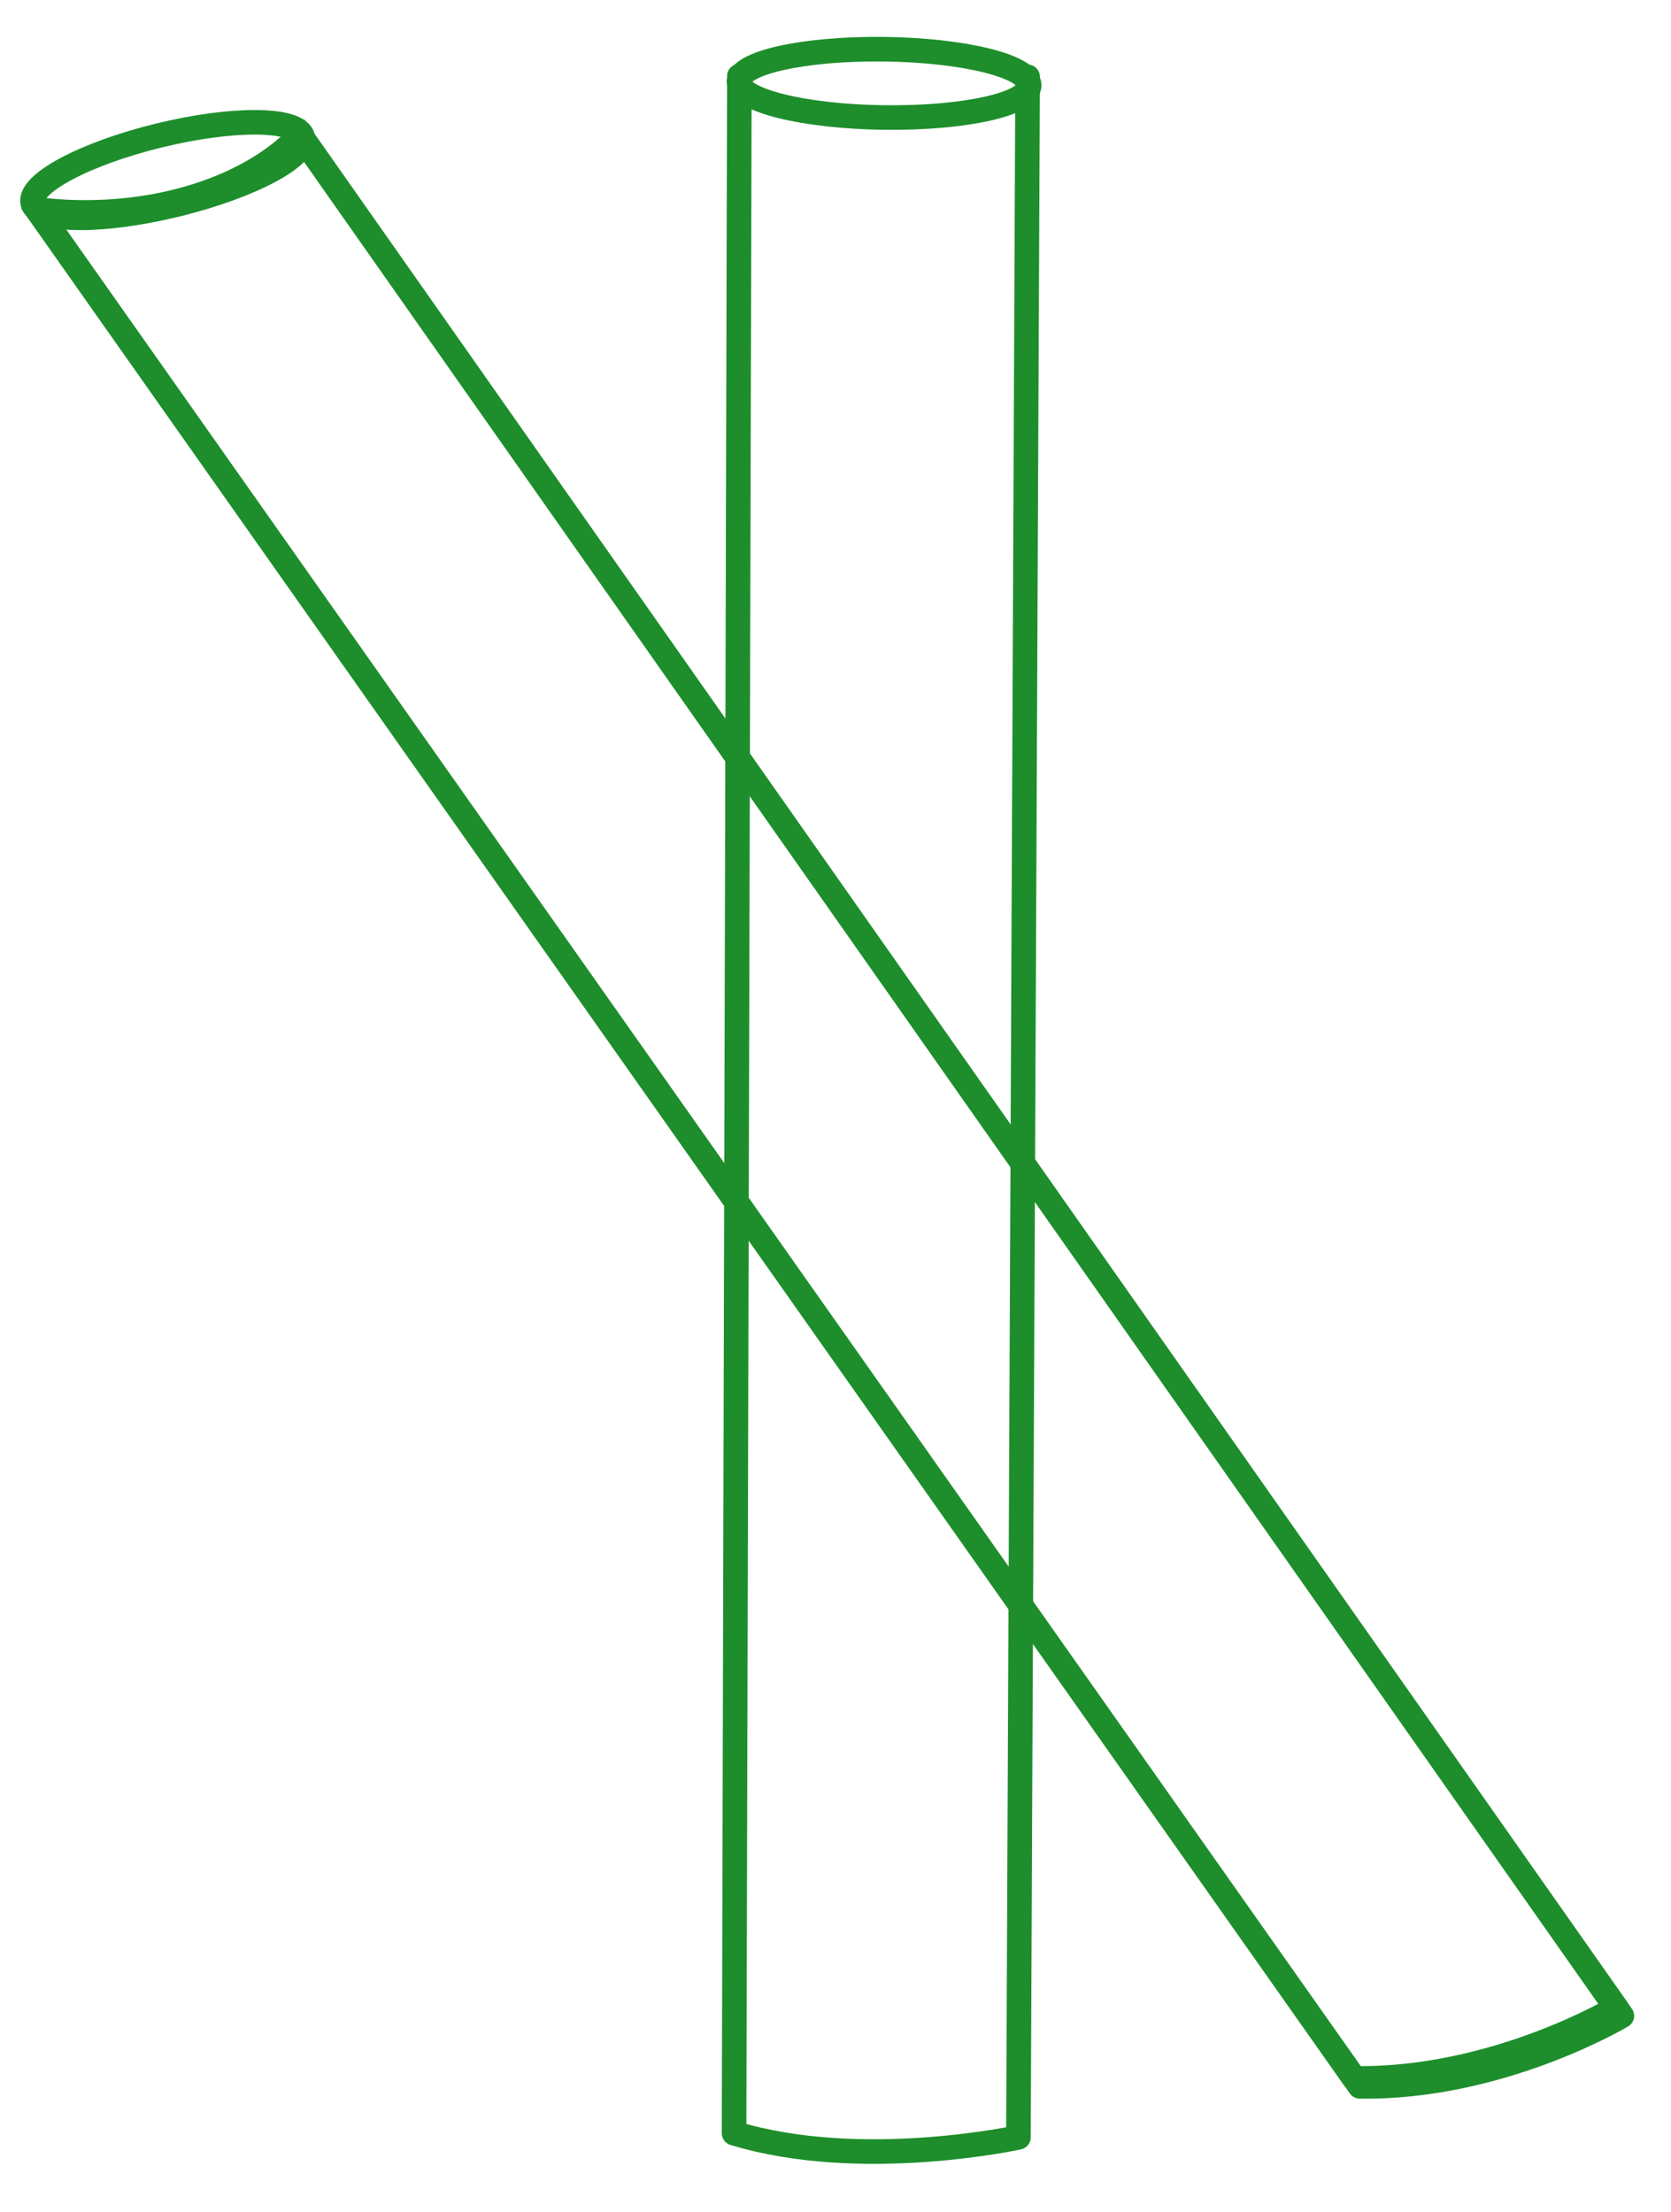<svg width="34" height="45" viewBox="0 0 34 45" fill="none" xmlns="http://www.w3.org/2000/svg">
<path d="M5.99 2.577L32.886 40.851C32.886 40.851 30.421 42.329 27.555 42.284L0.634 4.094" stroke="#1D8E2B" stroke-width="0.5" stroke-miterlimit="10" stroke-linejoin="round"/>
<path d="M0.698 4.199C0.447 3.85 1.46 3.236 2.957 2.828C4.455 2.42 5.877 2.373 6.128 2.721C6.38 3.07 5.368 3.683 3.868 4.091C2.369 4.499 0.949 4.548 0.698 4.199Z" stroke="#1D8E2B" stroke-width="0.5" stroke-miterlimit="10" stroke-linejoin="round"/>
<path d="M20.909 1.563L20.722 43.484C20.722 43.484 17.517 44.187 14.936 43.399L15.044 1.549" stroke="#1D8E2B" stroke-width="0.5" stroke-miterlimit="10" stroke-linecap="round" stroke-linejoin="round"/>
<path d="M15.036 1.661C15.031 1.278 16.352 0.982 17.98 1.001C19.609 1.019 20.937 1.348 20.941 1.733C20.946 2.118 19.626 2.41 17.994 2.391C16.361 2.371 15.039 2.044 15.036 1.661Z" stroke="#1D8E2B" stroke-width="0.5" stroke-miterlimit="10" stroke-linecap="round" stroke-linejoin="round"/>
<path d="M0.748 4.255L27.669 42.446C30.532 42.49 33 41.012 33 41.012L6.104 2.738C6.104 2.738 5.452 3.571 3.822 4.038C2.192 4.505 0.748 4.255 0.748 4.255Z" stroke="#1D8E2B" stroke-width="0.5" stroke-miterlimit="10" stroke-linecap="round" stroke-linejoin="round"/>
</svg>
